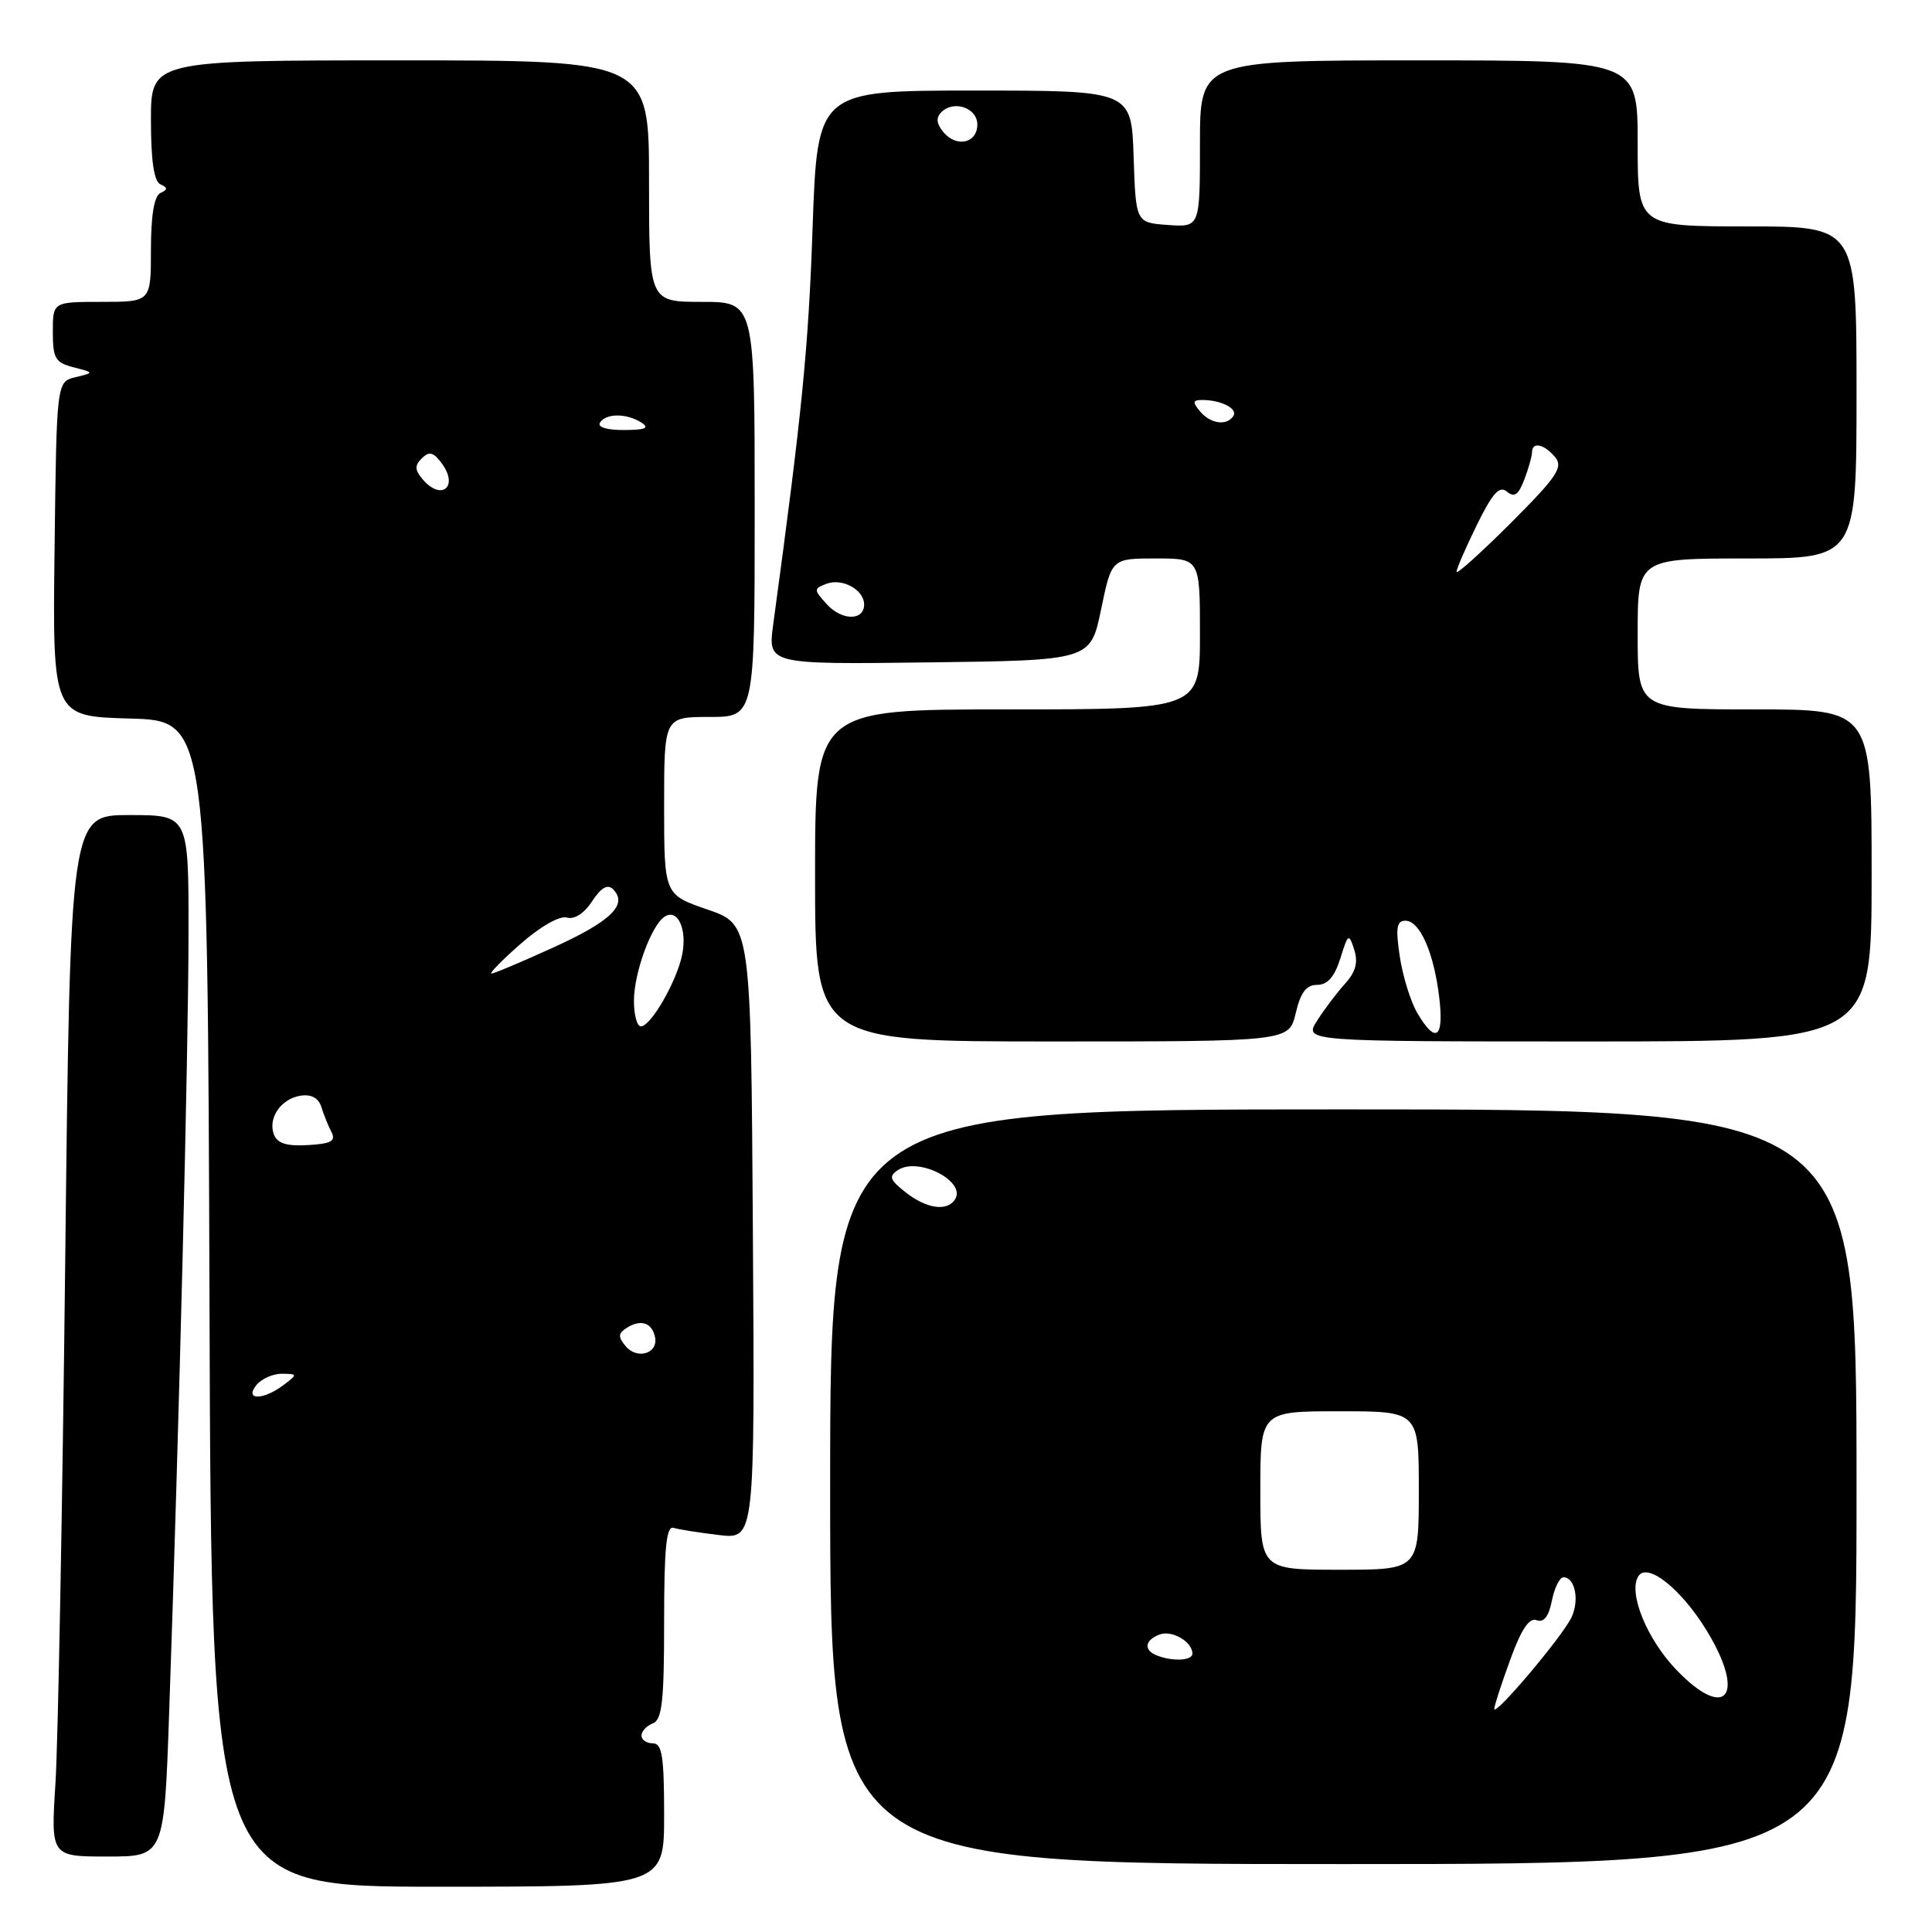 <?xml version="1.0" encoding="UTF-8" standalone="no"?>
<!DOCTYPE svg PUBLIC "-//W3C//DTD SVG 1.1//EN" "http://www.w3.org/Graphics/SVG/1.1/DTD/svg11.dtd" >
<svg xmlns="http://www.w3.org/2000/svg" xmlns:xlink="http://www.w3.org/1999/xlink" version="1.1" viewBox="0 0 256 256">
 <g >
 <path fill="currentColor"
d=" M 88.00 240.50 C 88.00 232.72 87.73 231.00 86.50 231.00 C 85.67 231.00 85.00 230.54 85.00 229.97 C 85.00 229.40 85.67 228.68 86.50 228.36 C 87.73 227.89 88.00 225.43 88.00 214.92 C 88.00 205.10 88.29 202.15 89.25 202.45 C 89.94 202.66 92.64 203.09 95.26 203.40 C 100.02 203.96 100.02 203.96 99.76 163.23 C 99.50 122.50 99.50 122.50 93.75 120.52 C 88.00 118.54 88.00 118.54 88.00 106.77 C 88.00 95.00 88.00 95.00 94.00 95.00 C 100.00 95.00 100.00 95.00 100.00 67.50 C 100.00 40.00 100.00 40.00 93.00 40.00 C 86.00 40.00 86.00 40.00 86.00 24.00 C 86.00 8.00 86.00 8.00 53.00 8.00 C 20.00 8.00 20.00 8.00 20.00 15.92 C 20.00 21.27 20.40 24.02 21.25 24.42 C 22.25 24.88 22.25 25.12 21.25 25.58 C 20.43 25.97 20.00 28.53 20.00 33.08 C 20.00 40.00 20.00 40.00 13.50 40.00 C 7.00 40.00 7.00 40.00 7.00 43.98 C 7.00 47.49 7.33 48.05 9.75 48.67 C 12.50 49.38 12.50 49.38 10.00 49.98 C 7.50 50.59 7.50 50.59 7.23 72.76 C 6.96 94.93 6.96 94.93 17.23 95.21 C 27.50 95.50 27.50 95.50 27.76 172.75 C 28.01 250.00 28.01 250.00 58.01 250.00 C 88.00 250.00 88.00 250.00 88.00 240.50 Z  M 246.00 197.00 C 246.00 147.00 246.00 147.00 178.00 147.00 C 110.00 147.00 110.00 147.00 110.00 197.00 C 110.00 247.00 110.00 247.00 178.00 247.00 C 246.00 247.00 246.00 247.00 246.00 197.00 Z  M 22.42 226.75 C 23.73 189.18 24.97 139.28 24.98 123.75 C 25.00 108.00 25.00 108.00 17.15 108.00 C 9.31 108.00 9.31 108.00 8.64 167.25 C 8.27 199.84 7.69 230.89 7.35 236.25 C 6.73 246.00 6.73 246.00 14.24 246.00 C 21.76 246.00 21.76 246.00 22.42 226.75 Z  M 171.69 134.25 C 172.34 131.49 173.09 130.50 174.54 130.50 C 175.90 130.50 176.83 129.44 177.60 127.00 C 178.63 123.69 178.73 123.63 179.44 125.84 C 179.98 127.51 179.64 128.78 178.23 130.34 C 177.15 131.53 175.48 133.74 174.52 135.25 C 172.77 138.00 172.77 138.00 210.38 138.00 C 248.00 138.00 248.00 138.00 248.00 116.00 C 248.00 94.00 248.00 94.00 232.50 94.00 C 217.00 94.00 217.00 94.00 217.00 84.00 C 217.00 74.00 217.00 74.00 231.50 74.00 C 246.00 74.00 246.00 74.00 246.00 52.00 C 246.00 30.00 246.00 30.00 231.50 30.00 C 217.00 30.00 217.00 30.00 217.00 19.00 C 217.00 8.00 217.00 8.00 188.00 8.00 C 159.00 8.00 159.00 8.00 159.00 19.06 C 159.00 30.11 159.00 30.11 154.75 29.81 C 150.50 29.50 150.50 29.50 150.21 20.75 C 149.92 12.00 149.92 12.00 129.11 12.00 C 108.31 12.00 108.31 12.00 107.67 30.25 C 107.13 46.07 106.27 54.71 102.45 82.77 C 101.74 88.04 101.74 88.04 123.12 87.77 C 144.50 87.50 144.50 87.50 145.90 80.75 C 147.30 74.00 147.30 74.00 153.15 74.00 C 159.00 74.00 159.00 74.00 159.00 84.00 C 159.00 94.00 159.00 94.00 133.50 94.00 C 108.00 94.00 108.00 94.00 108.00 116.00 C 108.00 138.00 108.00 138.00 139.40 138.00 C 170.80 138.00 170.80 138.00 171.69 134.25 Z  M 34.00 183.50 C 34.68 182.68 36.20 182.01 37.37 182.03 C 39.46 182.06 39.46 182.09 37.56 183.53 C 34.86 185.57 32.30 185.55 34.00 183.50 Z  M 82.89 178.36 C 81.87 177.13 81.90 176.68 83.06 175.94 C 84.93 174.76 86.42 175.27 86.80 177.21 C 87.22 179.36 84.41 180.20 82.89 178.36 Z  M 36.30 150.34 C 35.46 148.15 37.24 145.57 39.86 145.18 C 41.25 144.97 42.21 145.50 42.58 146.68 C 42.89 147.68 43.49 149.18 43.92 150.00 C 44.53 151.19 43.90 151.55 40.81 151.73 C 38.00 151.90 36.75 151.51 36.30 150.34 Z  M 84.00 132.62 C 84.00 128.90 86.33 122.53 88.10 121.44 C 89.82 120.38 91.07 123.14 90.39 126.50 C 89.68 130.03 86.24 136.00 84.92 136.00 C 84.41 136.00 84.00 134.48 84.00 132.62 Z  M 69.00 125.05 C 71.62 122.75 74.18 121.30 75.12 121.58 C 76.11 121.87 77.41 121.03 78.46 119.42 C 79.66 117.60 80.51 117.11 81.23 117.83 C 83.24 119.84 80.98 122.06 73.40 125.51 C 69.19 127.43 65.47 129.00 65.13 129.00 C 64.78 129.00 66.53 127.22 69.00 125.05 Z  M 55.96 63.46 C 54.95 62.24 54.94 61.66 55.91 60.71 C 56.87 59.76 57.44 59.91 58.54 61.40 C 60.84 64.52 58.45 66.45 55.96 63.46 Z  M 79.50 56.00 C 80.28 54.74 83.04 54.74 85.00 56.00 C 86.11 56.72 85.52 56.97 82.69 56.98 C 80.40 56.99 79.13 56.60 79.50 56.00 Z  M 198.00 226.43 C 198.00 226.03 198.95 223.10 200.11 219.93 C 201.58 215.88 202.63 214.31 203.61 214.68 C 204.56 215.04 205.21 214.22 205.63 212.11 C 205.97 210.40 206.66 209.00 207.16 209.00 C 208.70 209.00 209.31 212.02 208.23 214.31 C 207.05 216.82 198.00 227.54 198.00 226.43 Z  M 222.07 221.20 C 218.19 217.12 215.73 211.05 217.08 208.87 C 218.27 206.95 222.78 210.54 226.17 216.10 C 231.42 224.73 228.68 228.14 222.07 221.20 Z  M 153.25 219.34 C 151.51 218.64 151.69 217.33 153.63 216.59 C 155.28 215.95 158.00 217.53 158.00 219.12 C 158.00 220.06 155.33 220.18 153.25 219.34 Z  M 167.00 197.50 C 167.00 187.00 167.00 187.00 177.50 187.00 C 188.00 187.00 188.00 187.00 188.00 197.50 C 188.00 208.00 188.00 208.00 177.50 208.00 C 167.00 208.00 167.00 208.00 167.00 197.50 Z  M 120.00 157.99 C 117.88 156.32 117.73 155.86 119.00 155.03 C 121.69 153.27 128.03 156.52 126.56 158.90 C 125.53 160.57 122.79 160.18 120.00 157.99 Z  M 187.81 134.25 C 186.92 132.74 185.87 129.36 185.48 126.75 C 184.91 122.94 185.06 122.00 186.23 122.00 C 188.14 122.00 190.01 126.25 190.71 132.20 C 191.35 137.59 190.24 138.37 187.81 134.25 Z  M 109.55 80.06 C 107.81 78.14 107.81 78.01 109.50 77.36 C 111.60 76.56 114.50 78.14 114.50 80.10 C 114.50 82.28 111.55 82.26 109.55 80.06 Z  M 193.00 75.76 C 193.00 75.37 194.21 72.58 195.69 69.56 C 197.77 65.32 198.68 64.32 199.67 65.14 C 200.66 65.96 201.21 65.58 201.98 63.54 C 202.54 62.07 203.00 60.45 203.00 59.93 C 203.00 58.49 204.61 58.83 206.05 60.56 C 207.17 61.91 206.34 63.14 200.18 69.31 C 196.23 73.25 193.00 76.16 193.00 75.76 Z  M 159.00 54.50 C 157.99 53.28 158.04 53.00 159.30 53.00 C 161.79 53.00 164.03 54.14 163.44 55.10 C 162.59 56.47 160.39 56.17 159.00 54.50 Z  M 125.00 17.50 C 124.08 16.39 124.00 15.60 124.74 14.86 C 126.38 13.22 129.50 14.29 129.50 16.50 C 129.50 18.98 126.74 19.60 125.00 17.50 Z "/>
</g>
</svg>